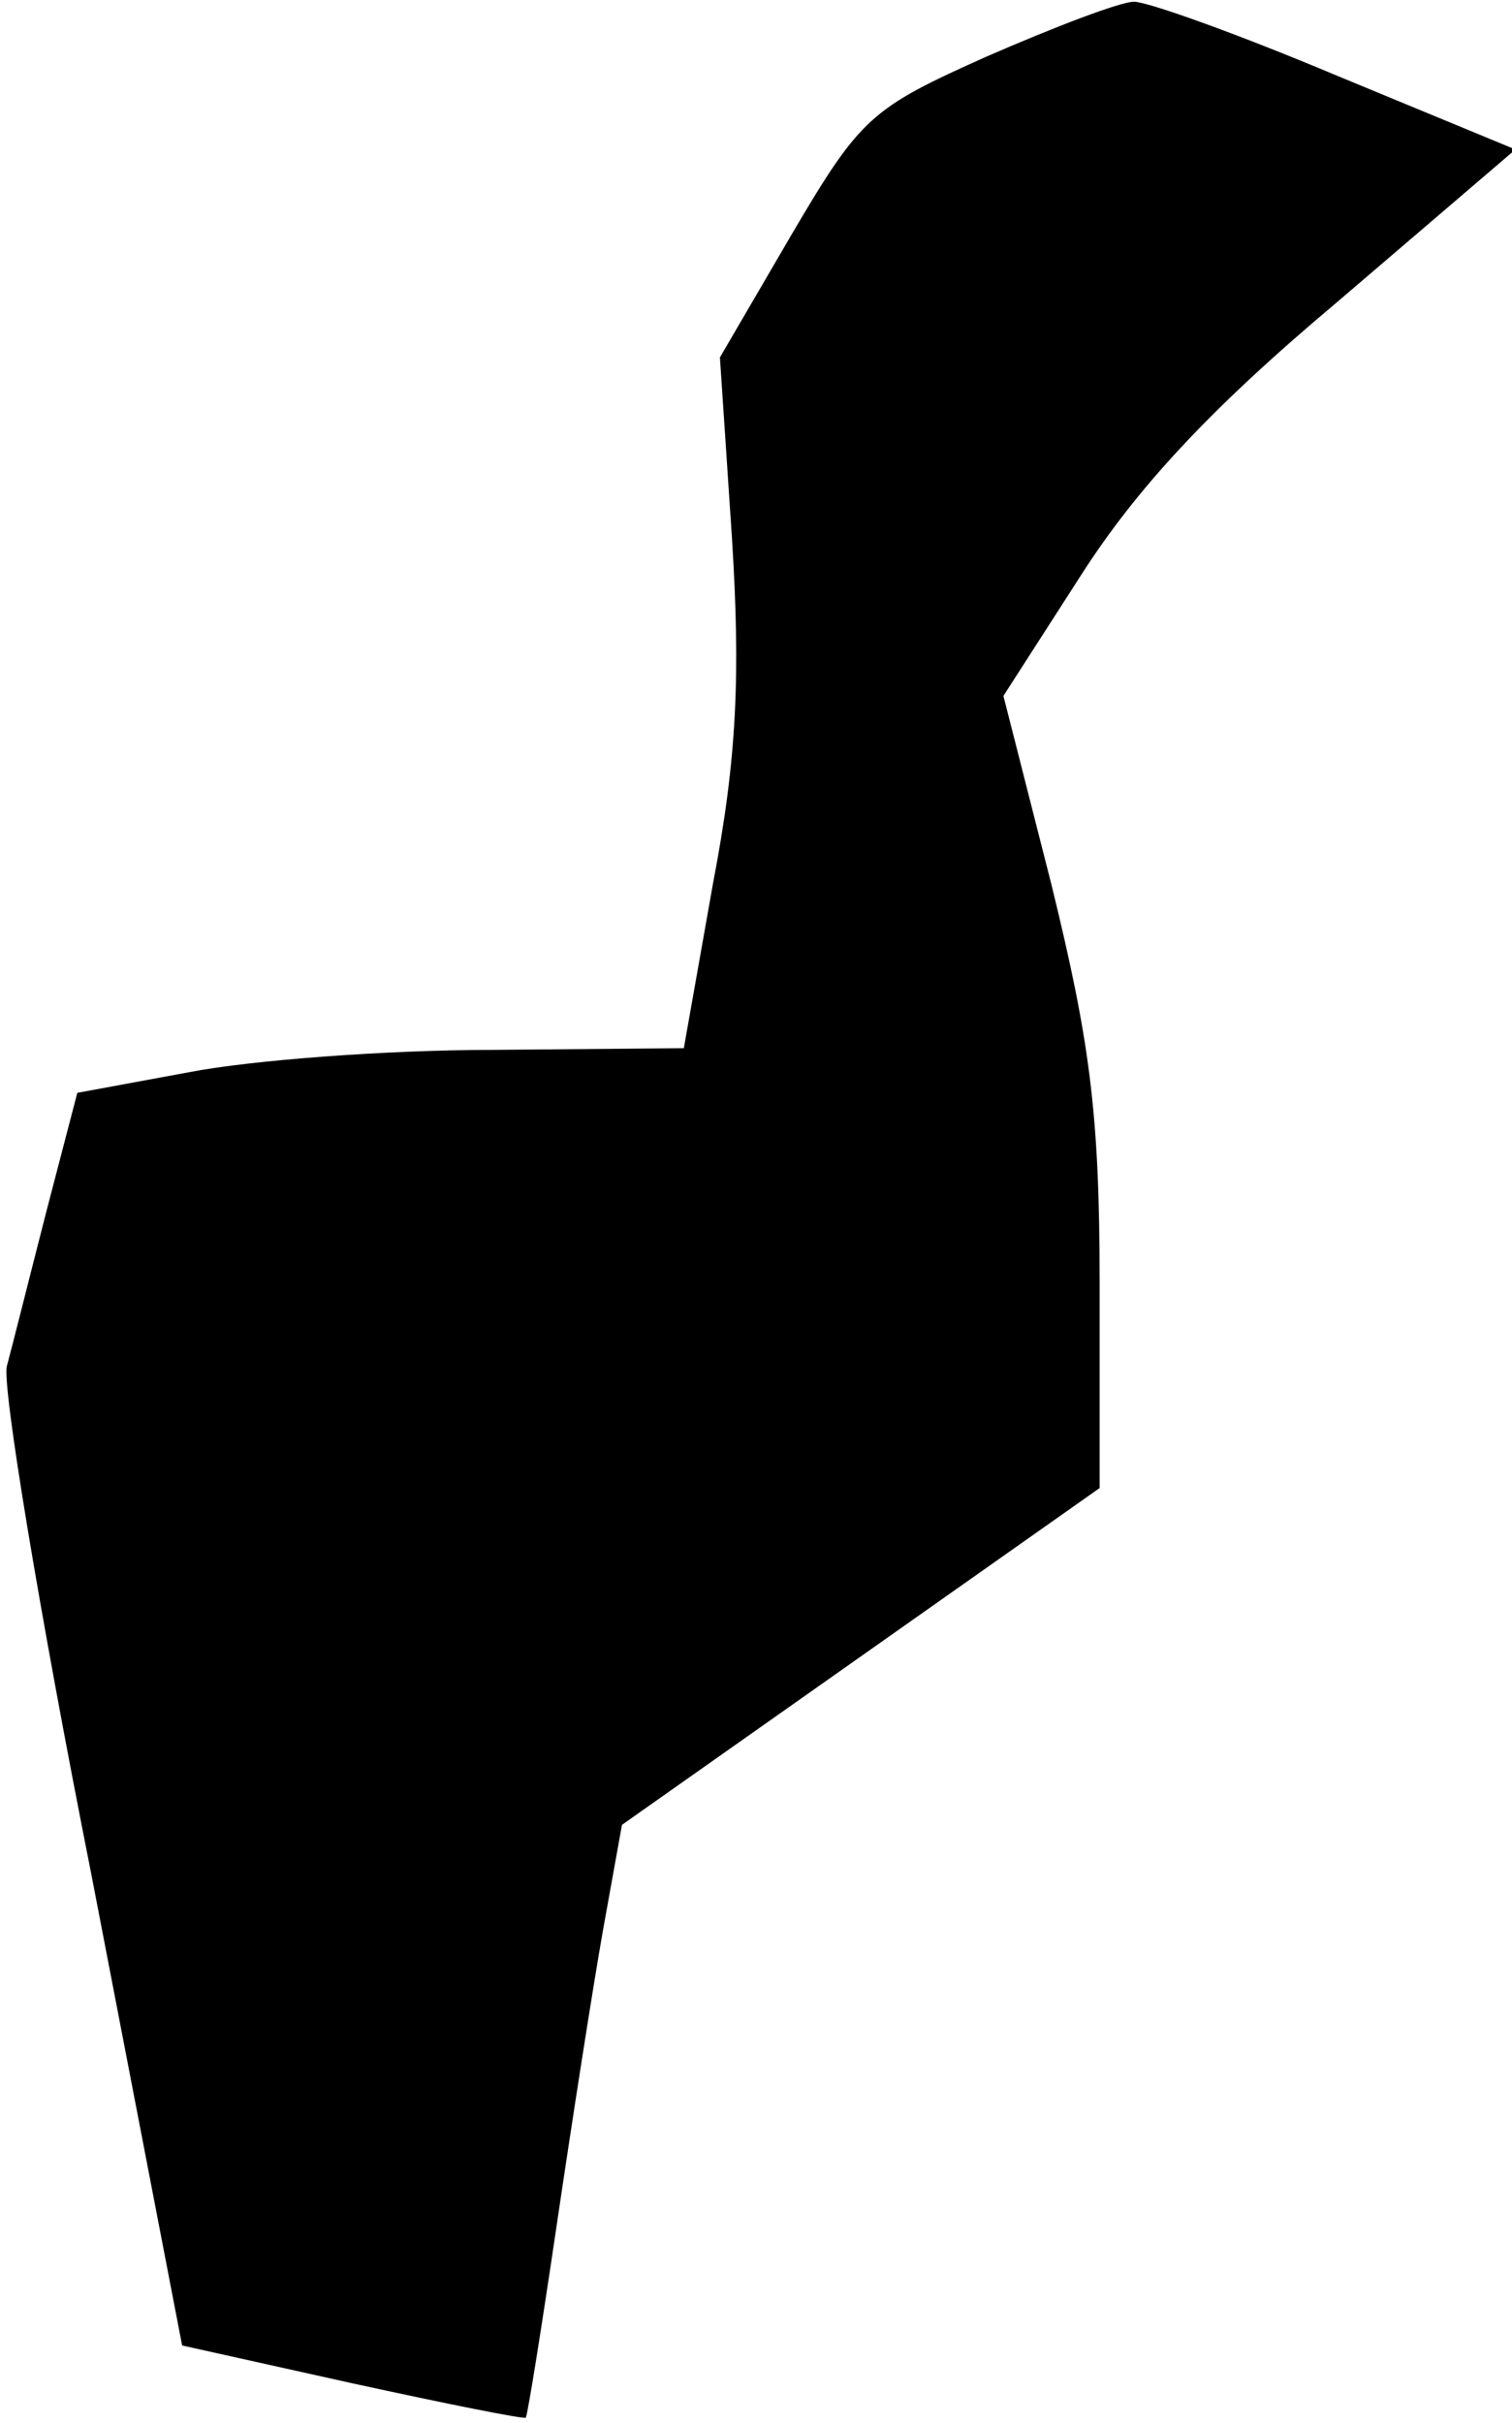 <?xml version="1.0" standalone="no"?>
<!DOCTYPE svg PUBLIC "-//W3C//DTD SVG 20010904//EN"
 "http://www.w3.org/TR/2001/REC-SVG-20010904/DTD/svg10.dtd">
<svg version="1.0" xmlns="http://www.w3.org/2000/svg"
 width="88pt" height="141pt" viewBox="0 0 88 141"
 preserveAspectRatio="xMidYMid meet">
<g transform="translate(0,141) scale(0.1,-0.1)"
fill="#000000" stroke="none">
<path fill="#000000" stroke="none" d="M574 1377 c-67 -30 -73 -35 -113 -103
l-42 -72 7 -105 c5 -80 3 -128 -11 -201 l-17 -96 -111 -1 c-62 0 -141 -6 -177
-13 l-65 -12 -18 -69 c-10 -39 -20 -79 -23 -90 -3 -11 19 -144 49 -295 l53
-275 99 -22 c55 -12 100 -21 101 -20 1 1 9 51 18 112 9 61 21 138 27 172 l11
61 139 98 139 98 0 120 c0 99 -6 141 -28 231 l-28 110 45 70 c32 50 74 96 149
159 l104 89 -104 43 c-57 24 -110 43 -118 43 -8 0 -47 -15 -86 -32z"/>
</g>
</svg>
